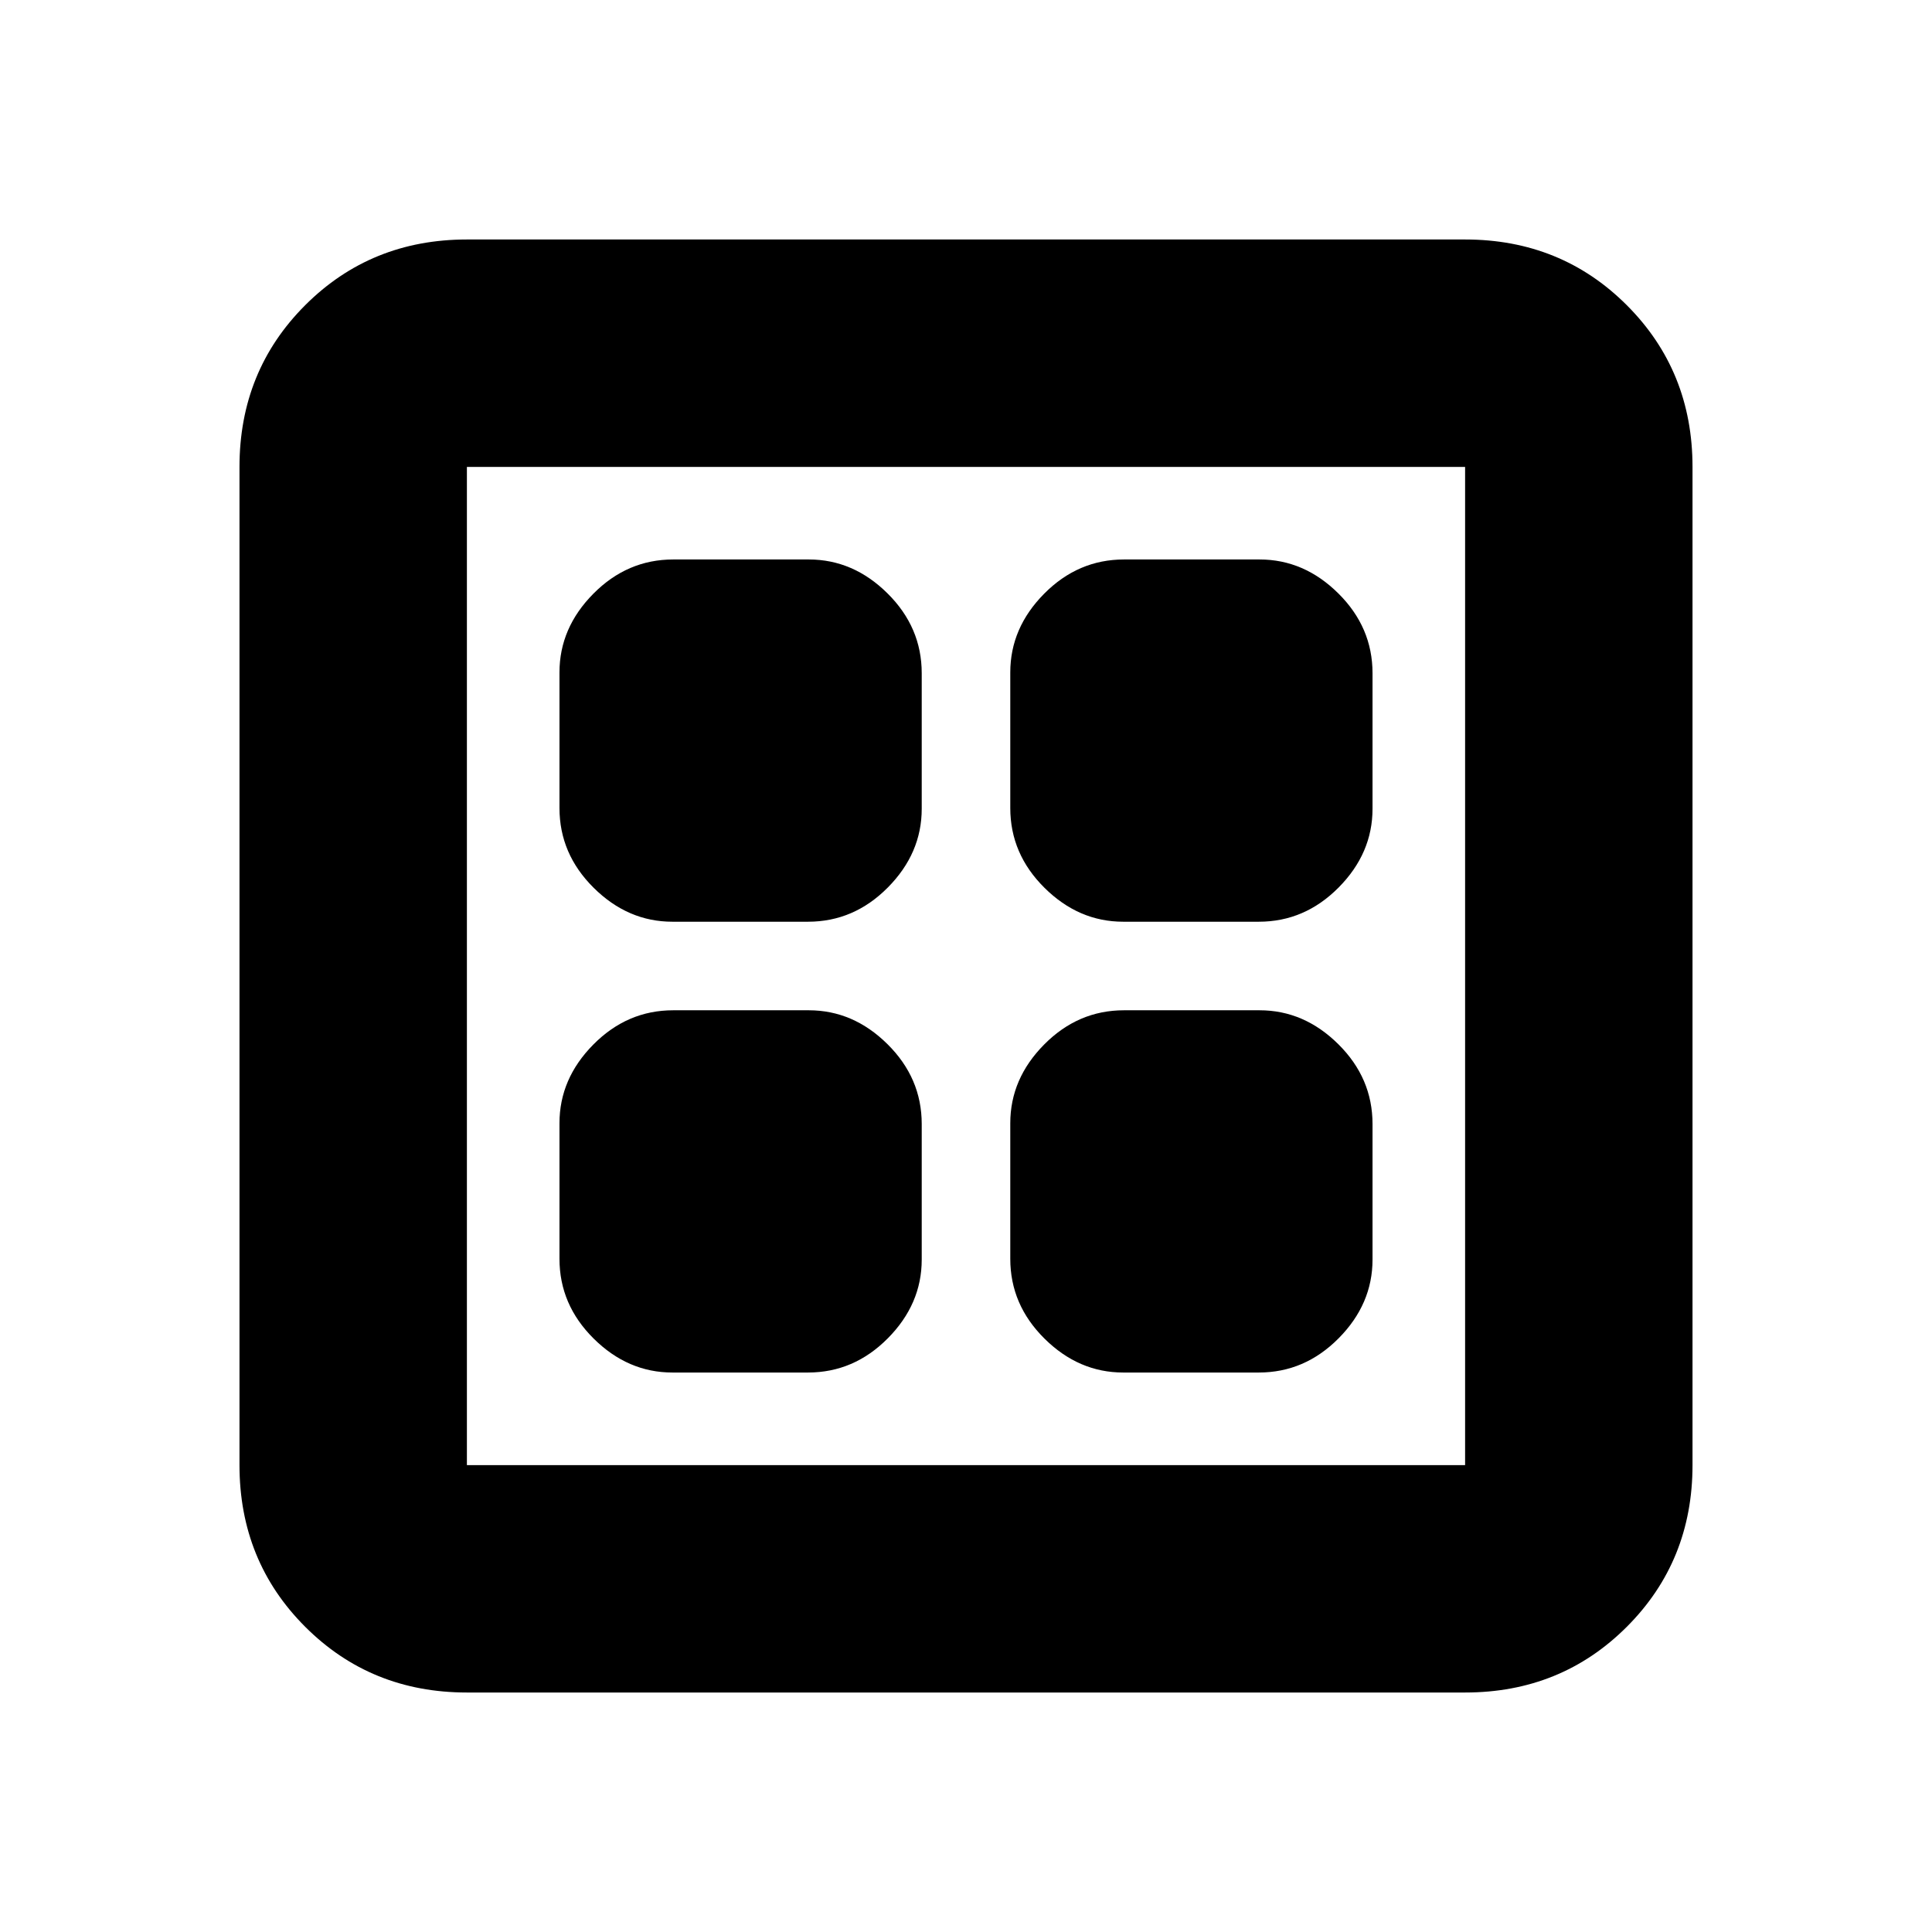 <svg xmlns="http://www.w3.org/2000/svg" height="20" viewBox="0 -960 960 960" width="20"><path d="M401.5-502h-67.38Q312-502 295-518.85q-17-16.85-17-39.65v-67.38Q278-648 294.85-665q16.85-17 39.65-17h67.38Q424-682 441-665.15q17 16.85 17 39.65v67.38Q458-536 441.15-519q-16.85 17-39.65 17Zm0 224h-67.38Q312-278 295-294.85q-17-16.85-17-39.65v-67.38Q278-424 294.85-441q16.85-17 39.65-17h67.38Q424-458 441-441.15q17 16.85 17 39.65v67.38Q458-312 441.15-295q-16.85 17-39.65 17Zm224-224h-67.38Q536-502 519-518.85q-17-16.85-17-39.65v-67.38Q502-648 518.85-665q16.85-17 39.65-17h67.38Q648-682 665-665.15q17 16.85 17 39.65v67.38Q682-536 665.15-519q-16.85 17-39.65 17Zm0 224h-67.38Q536-278 519-294.85q-17-16.85-17-39.65v-67.38Q502-424 518.85-441q16.85-17 39.65-17h67.38Q648-458 665-441.15q17 16.85 17 39.65v67.38Q682-312 665.15-295q-16.85 17-39.65 17ZM232-119q-47.7 0-80.35-32.65Q119-184.3 119-232v-496q0-47.7 32.65-80.35Q184.3-841 232-841h496q47.7 0 80.35 32.65Q841-775.7 841-728v496q0 47.7-32.65 80.35Q775.7-119 728-119H232Zm0-113h496v-496H232v496Z"/></svg>